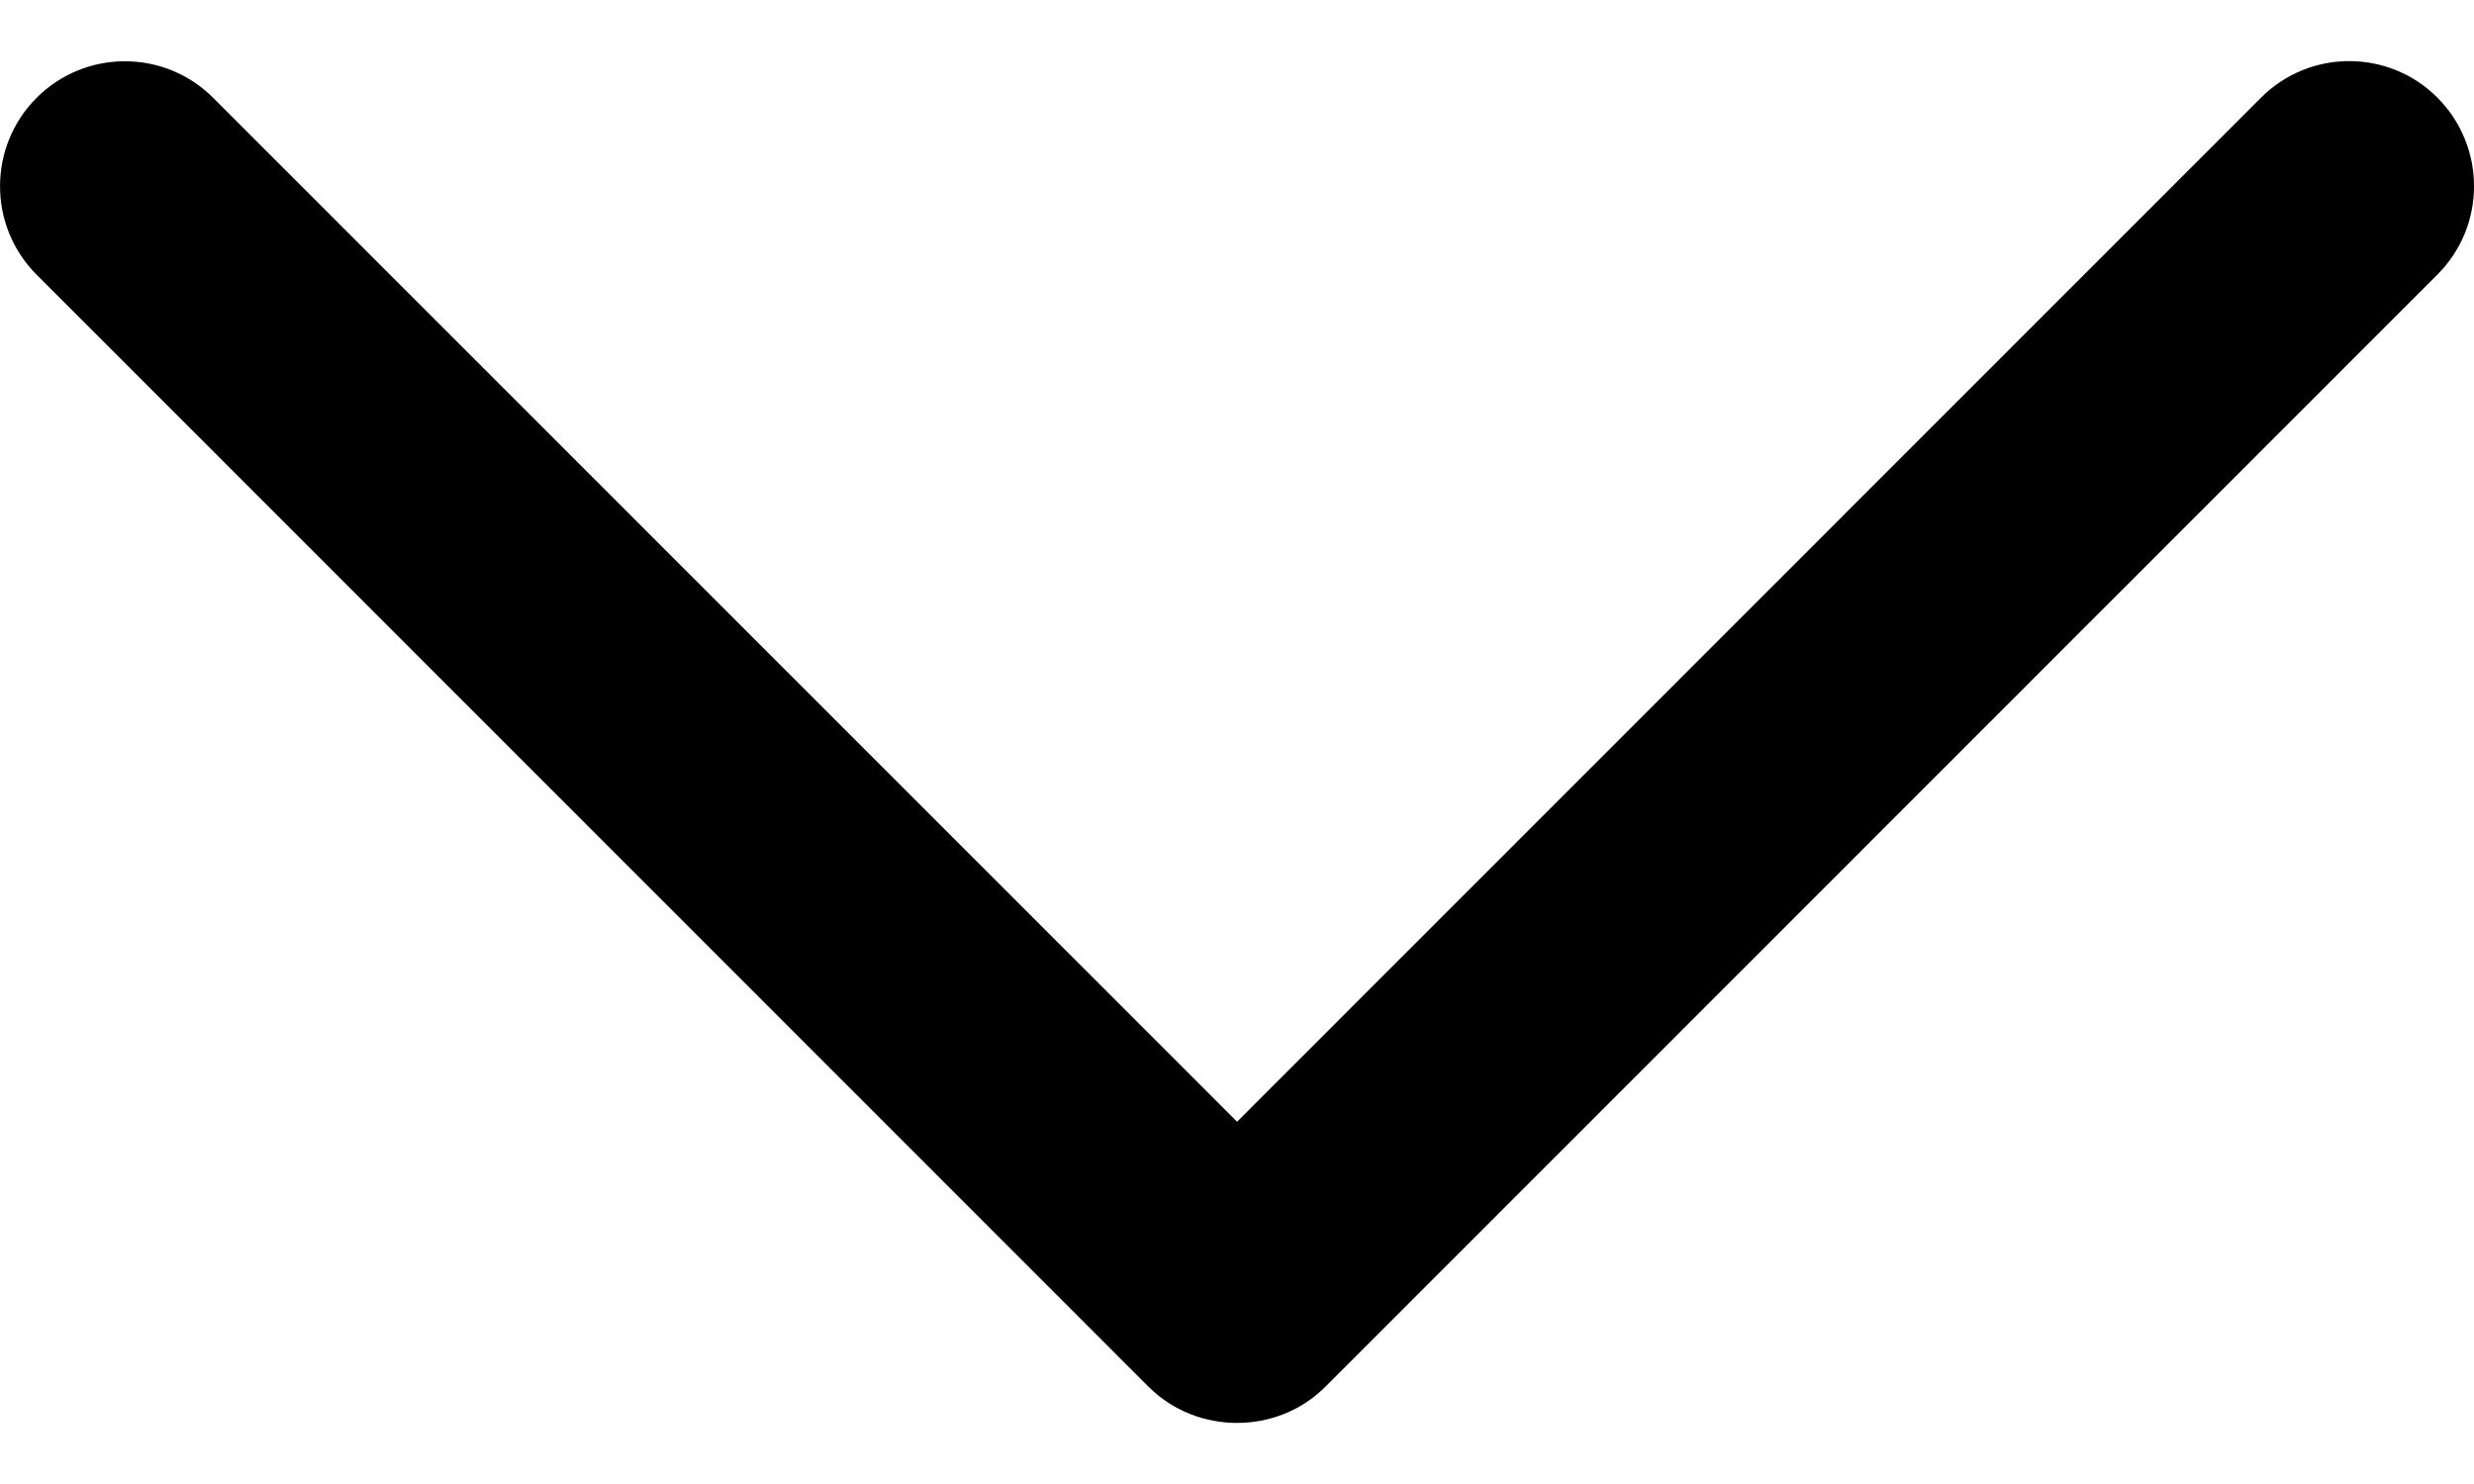 <svg viewBox="0 0 30 18" xmlns="http://www.w3.org/2000/svg">
<g clip-path="url(#clip0_46_682)">
<path d="M16.071 16.821L29.557 3.33C30.148 2.738 30.148 1.779 29.557 1.185C28.967 0.593 28.008 0.593 27.417 1.185L15.001 13.606L2.585 1.187C1.994 0.595 1.035 0.595 0.443 1.187C-0.147 1.779 -0.147 2.739 0.443 3.331L13.929 16.822C14.514 17.405 15.488 17.405 16.071 16.821Z" fill="inherit"/>
</g>
<defs>
<clipPath id="clip0_46_682">
<rect width="18" height="30" fill="white" transform="translate(30) rotate(90)"/>
</clipPath>
</defs>
</svg>
